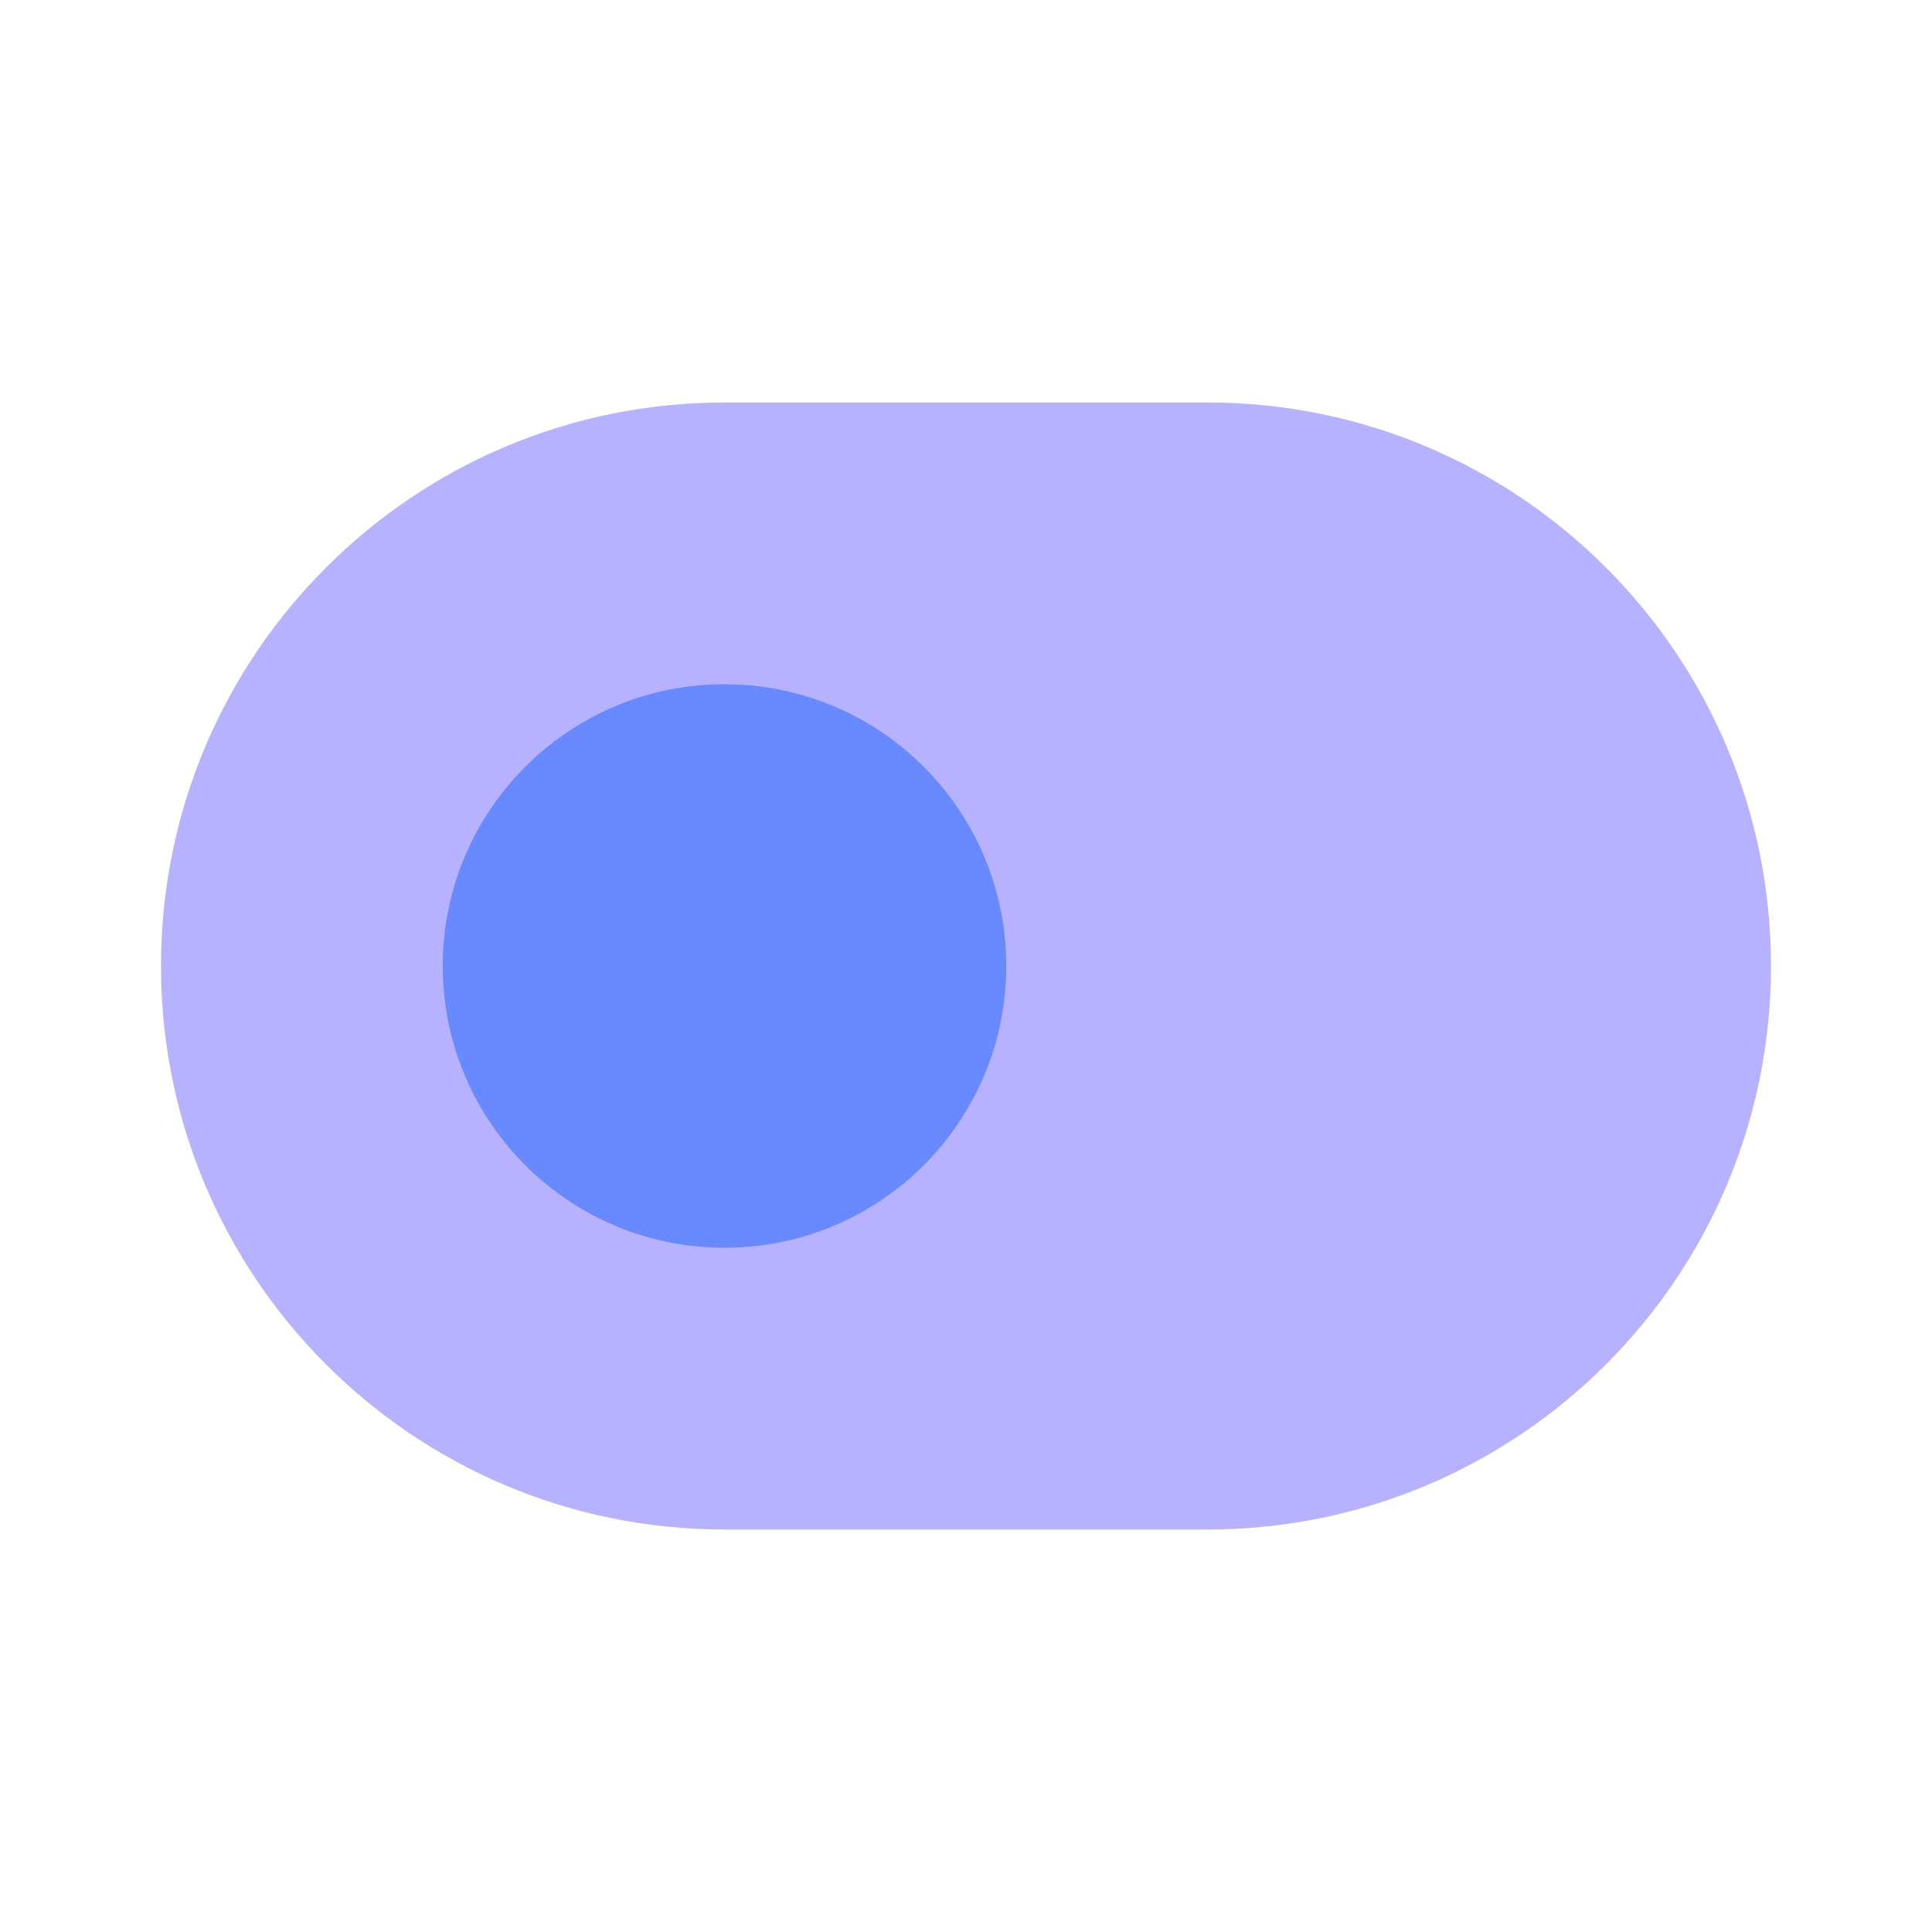 <svg width="24" height="24" viewBox="0 0 24 24" fill="none" xmlns="http://www.w3.org/2000/svg">
<path d="M9 5C5.134 5 2 8.134 2 12C2 15.866 5.134 19 9 19H15C18.866 19 22 15.866 22 12C22 8.134 18.866 5 15 5H9Z" fill="#B6B2FF"/>
<path d="M9 8.5C7.067 8.5 5.5 10.067 5.5 12C5.5 13.933 7.067 15.5 9 15.5C10.933 15.5 12.5 13.933 12.5 12C12.5 10.067 10.933 8.5 9 8.5Z" fill="#6889FF"/>
</svg>
